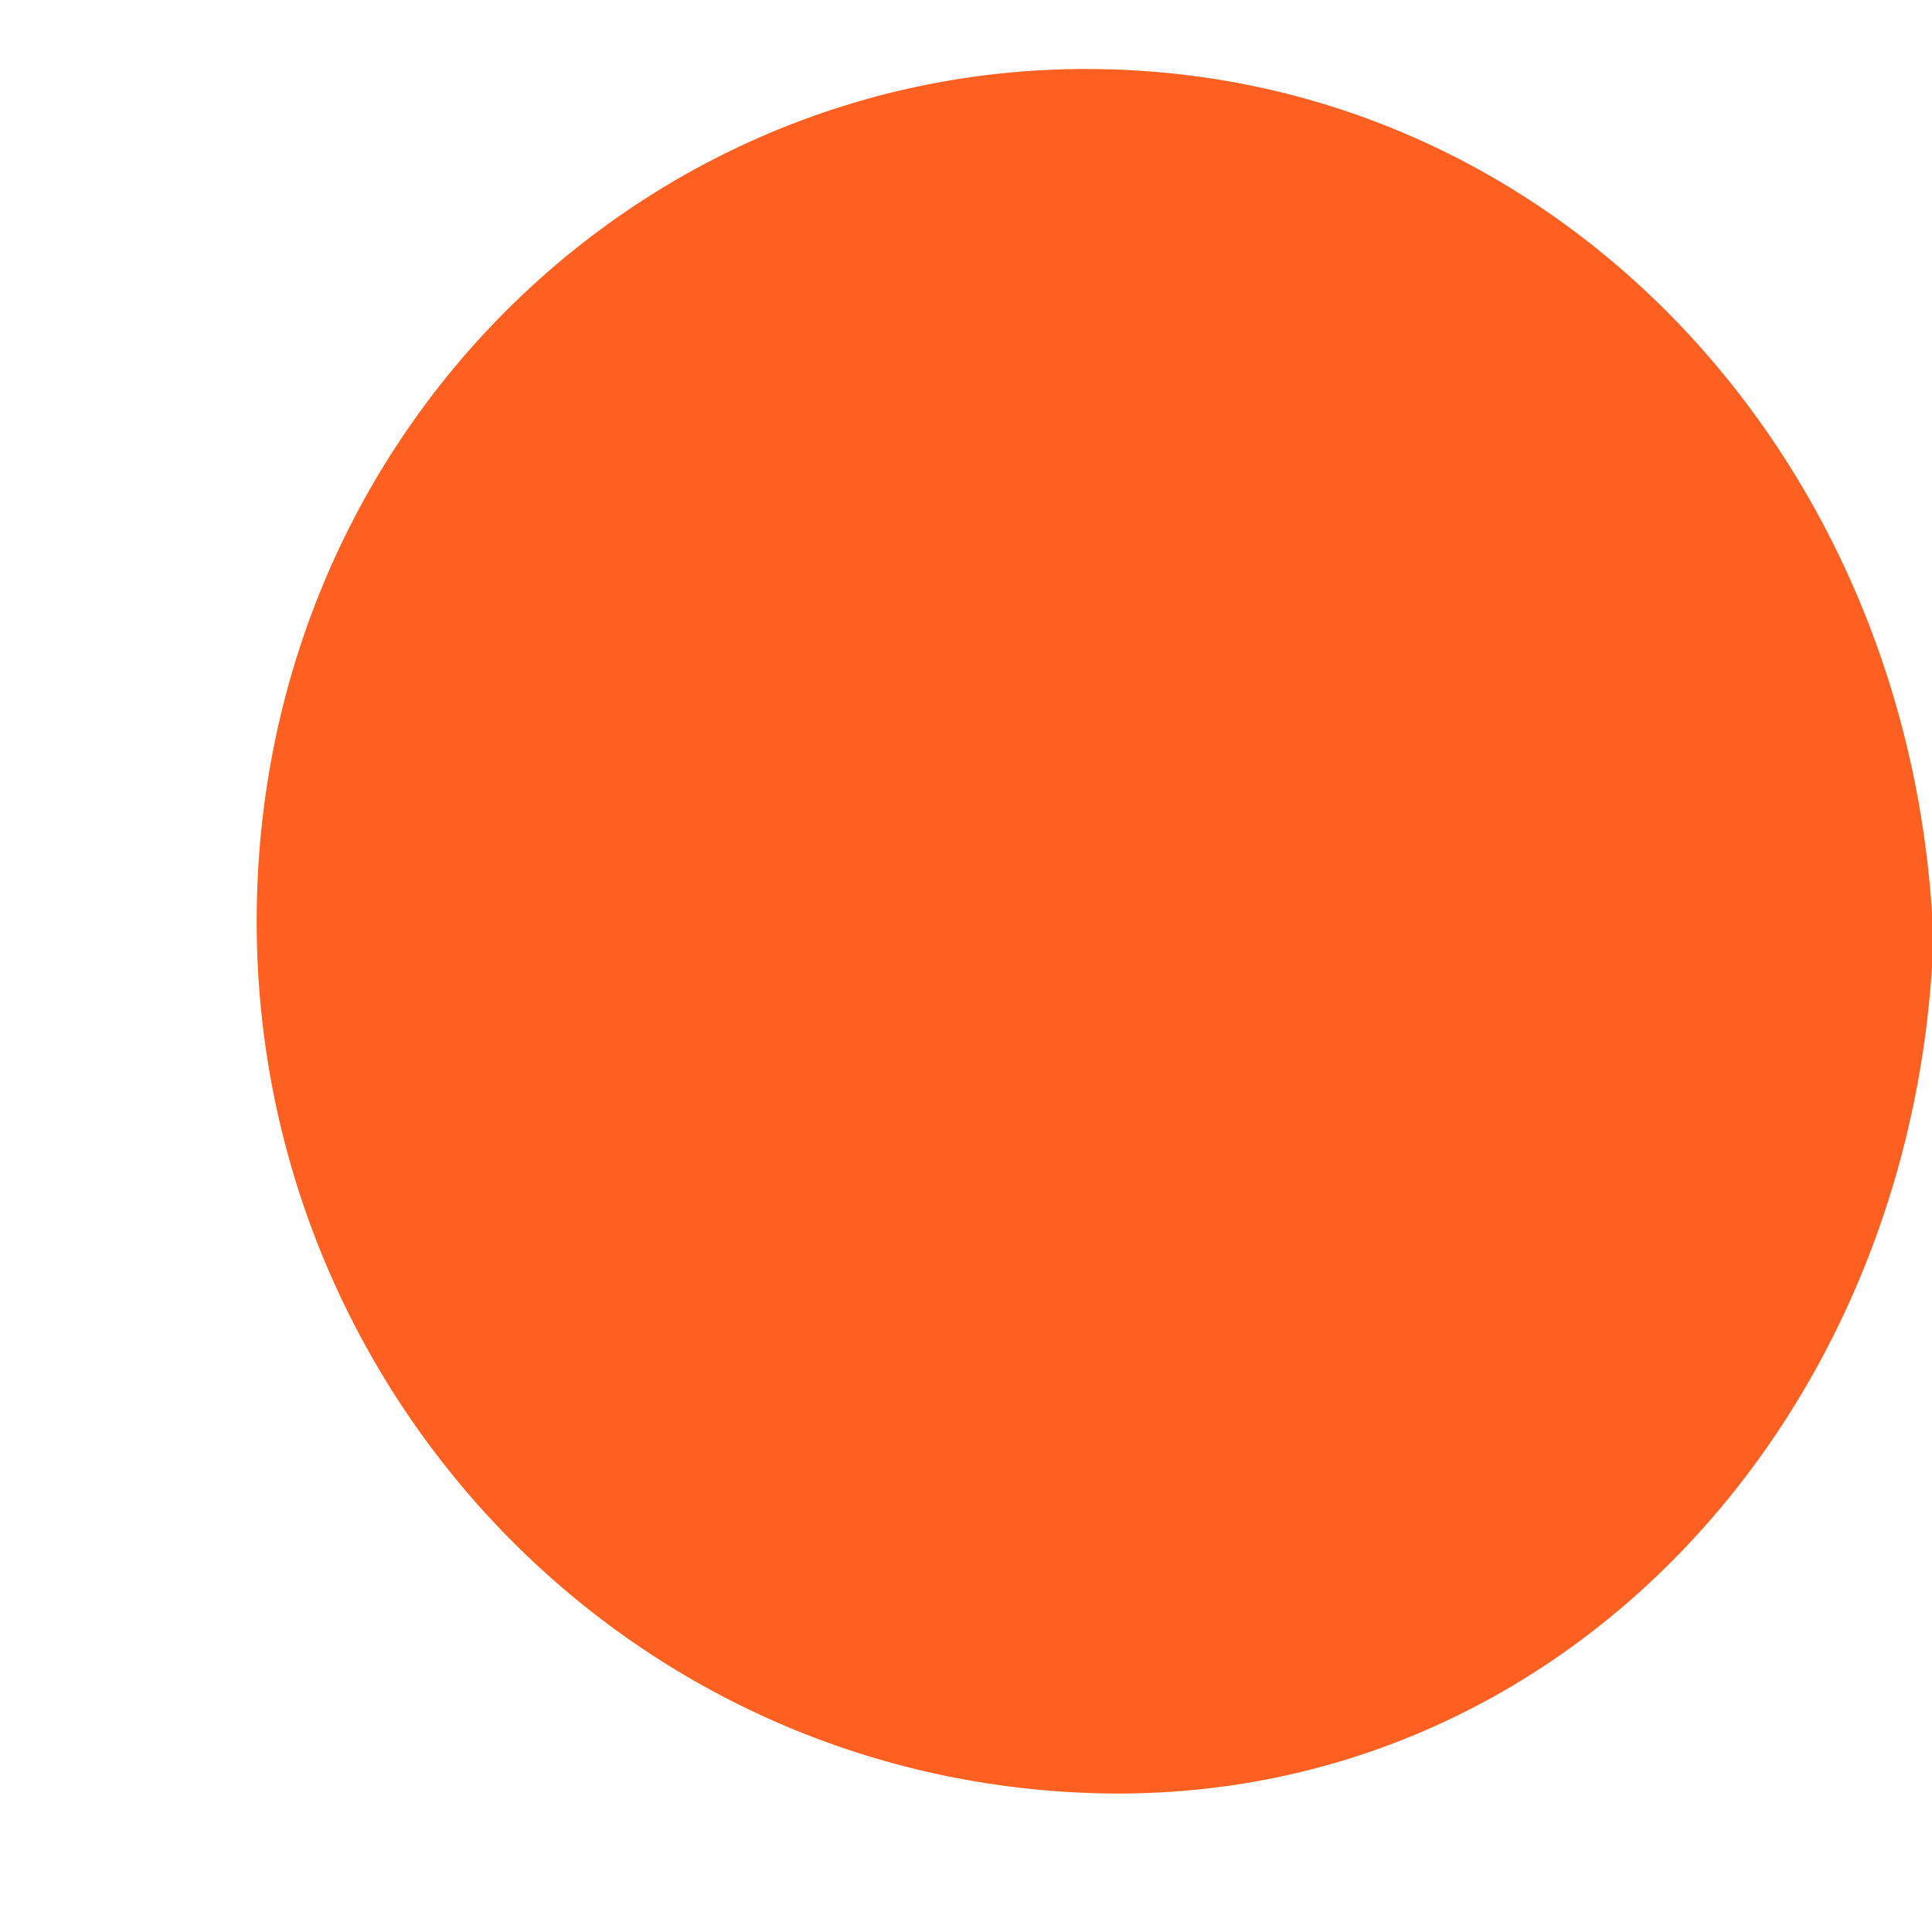<svg width="7" height="7" viewBox="0 0 7 7" fill="none" xmlns="http://www.w3.org/2000/svg">
<path fill-rule="evenodd" clip-rule="evenodd" d="M3.935 0.25C2.302 0.25 0.93 1.593 0.93 3.339C0.93 5.018 2.236 6.429 3.935 6.496C5.634 6.563 6.94 5.153 7.005 3.406C6.94 1.66 5.634 0.25 3.935 0.25V0.25Z" fill="#FD6020"/>
</svg>
